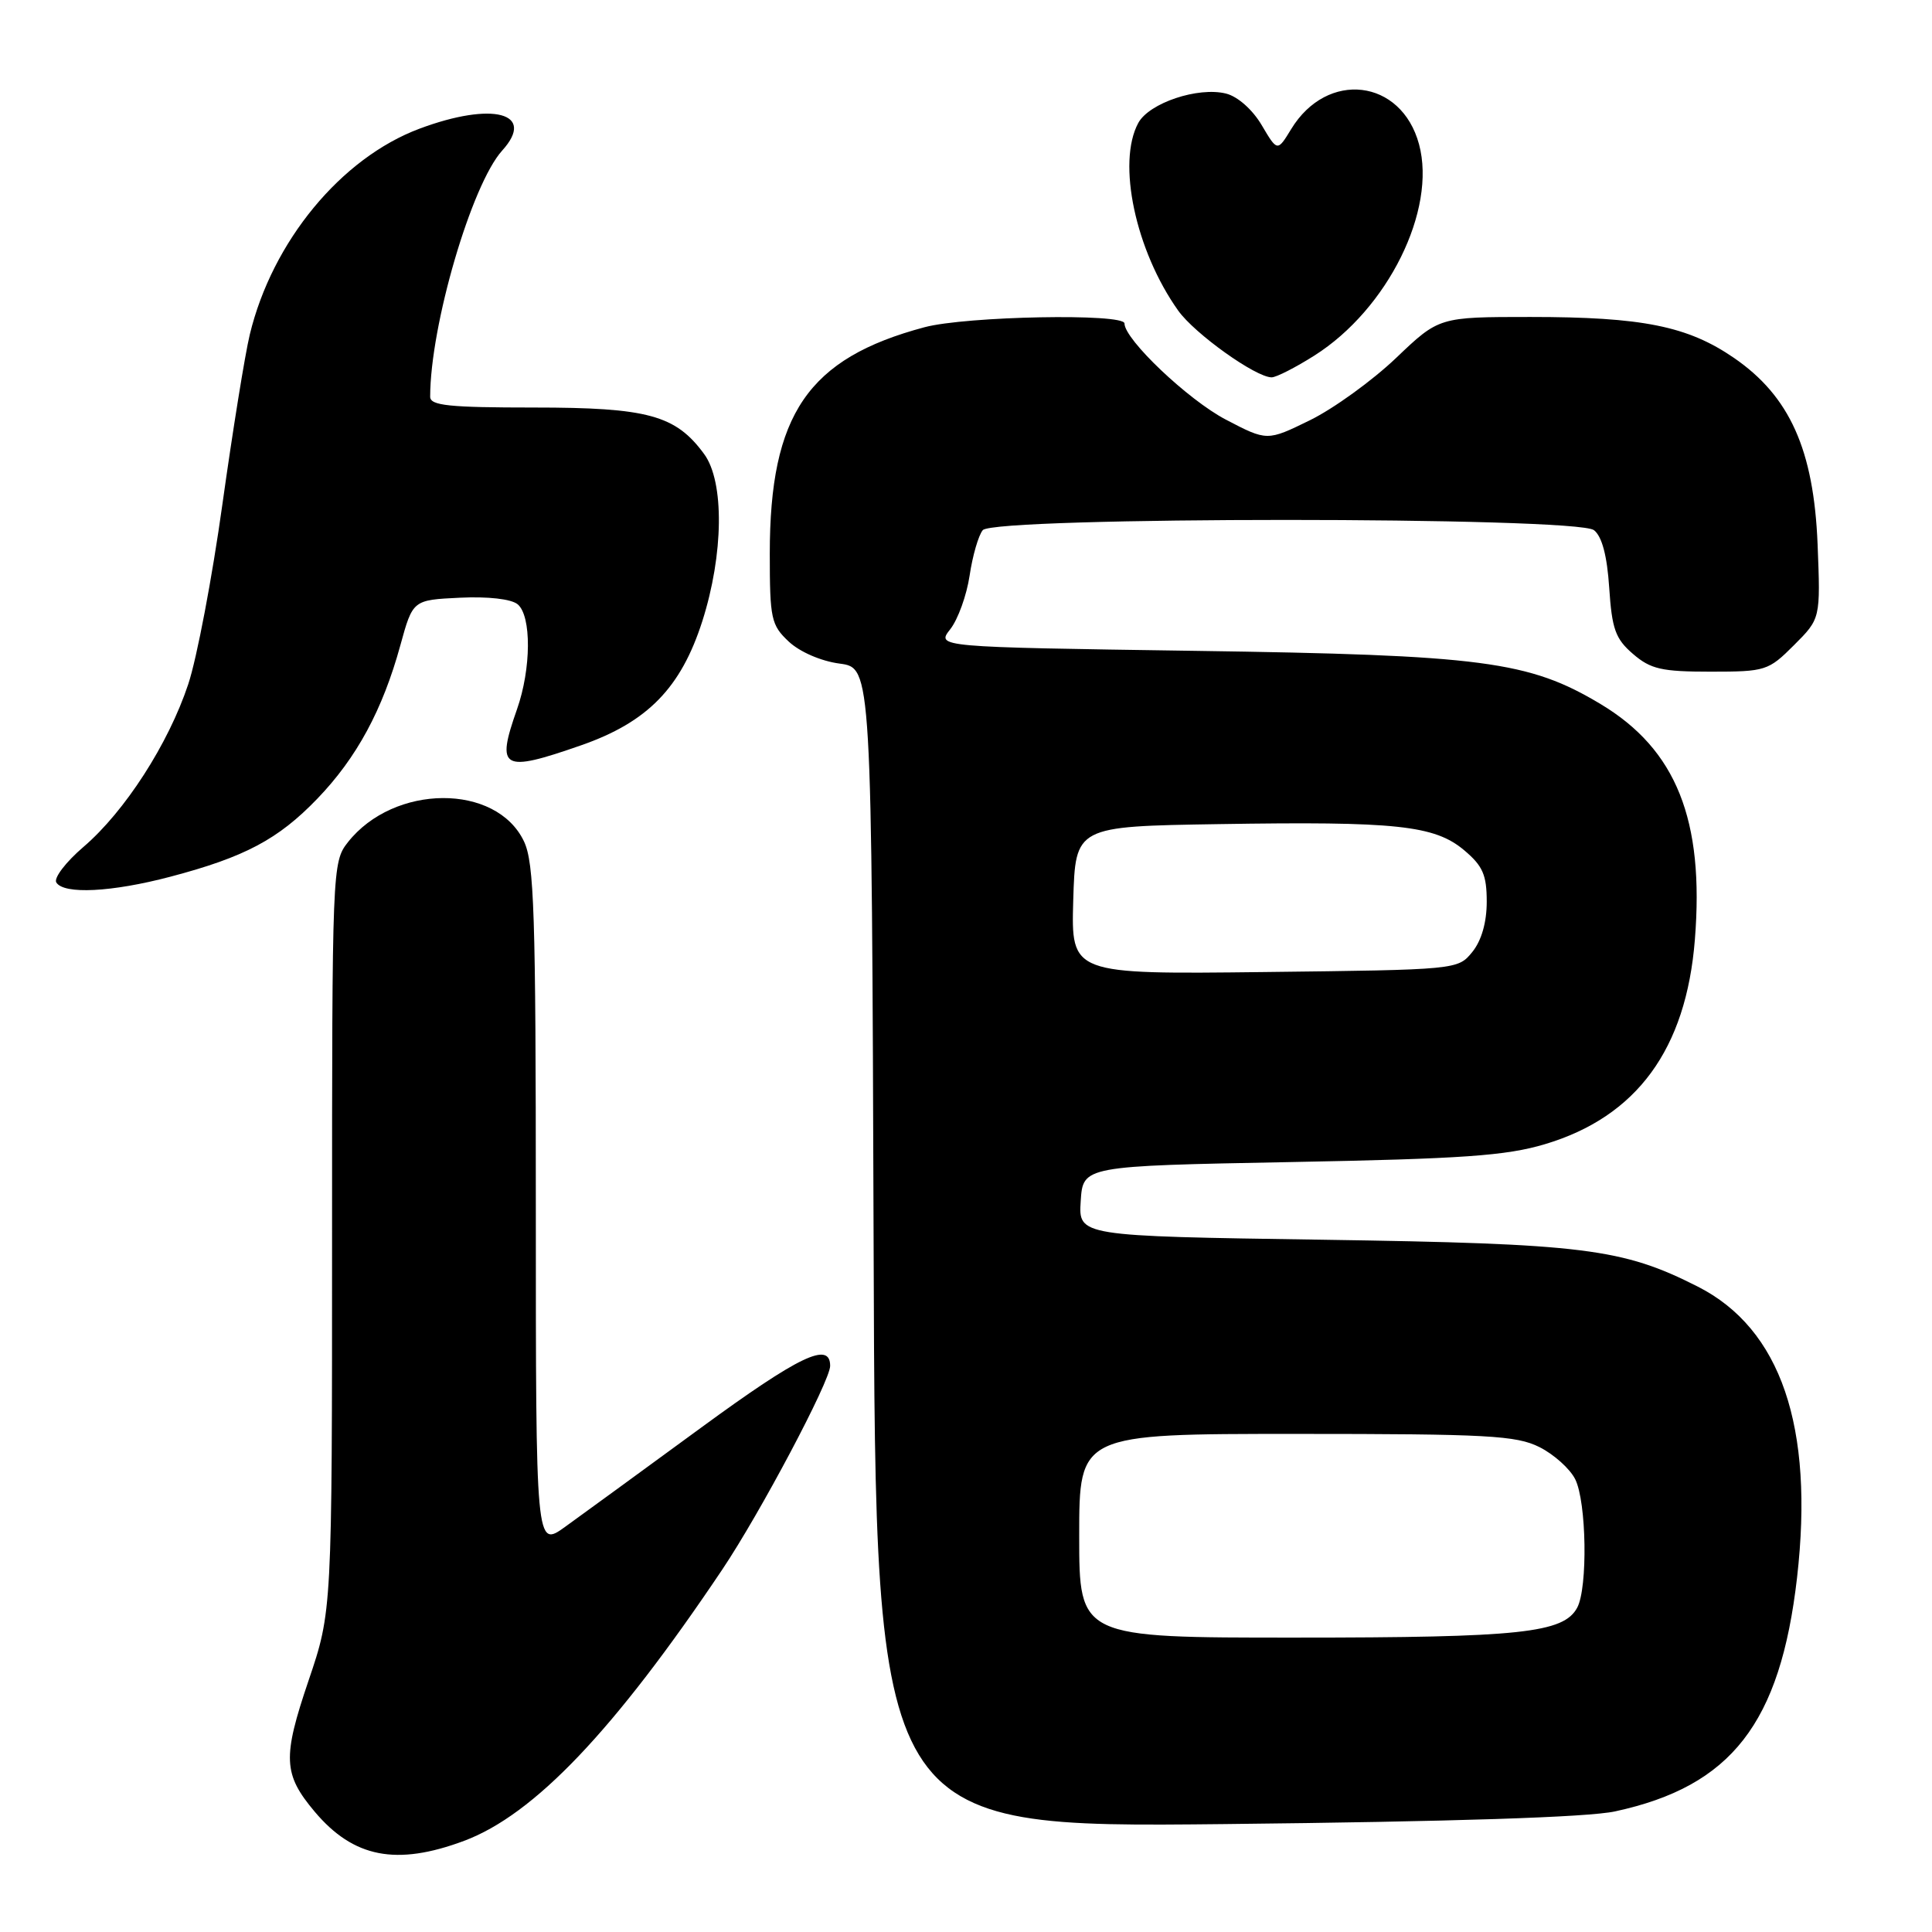 <?xml version="1.0" encoding="UTF-8" standalone="no"?>
<!DOCTYPE svg PUBLIC "-//W3C//DTD SVG 1.1//EN" "http://www.w3.org/Graphics/SVG/1.1/DTD/svg11.dtd" >
<svg xmlns="http://www.w3.org/2000/svg" xmlns:xlink="http://www.w3.org/1999/xlink" version="1.1" viewBox="0 0 256 256">
 <g >
 <path fill="currentColor"
d=" M 61.50 243.92 C 70.79 240.44 81.38 229.32 95.70 207.98 C 100.72 200.50 110.00 182.99 110.00 180.99 C 110.00 177.69 105.93 179.64 92.93 189.15 C 85.16 194.84 77.04 200.76 74.90 202.30 C 71.00 205.11 71.00 205.11 71.00 159.96 C 71.00 120.99 70.78 114.35 69.43 111.49 C 65.77 103.78 52.20 103.85 46.09 111.61 C 44.03 114.23 44.00 115.08 44.00 163.88 C 44.00 213.50 44.00 213.50 40.88 222.70 C 37.42 232.90 37.52 235.09 41.70 240.06 C 46.84 246.16 52.53 247.27 61.50 243.92 Z  M 214.00 240.02 C 229.42 236.69 235.90 228.36 238.12 209.03 C 240.40 189.05 235.97 176.06 224.96 170.48 C 214.98 165.42 209.91 164.79 175.20 164.27 C 142.90 163.79 142.90 163.79 143.20 159.15 C 143.50 154.50 143.50 154.50 171.00 153.98 C 193.81 153.55 199.56 153.15 204.71 151.61 C 216.87 147.98 223.43 139.04 224.58 124.50 C 225.85 108.64 222.11 99.31 212.10 93.30 C 202.58 87.59 196.45 86.79 158.28 86.24 C 124.06 85.74 124.06 85.74 125.91 83.38 C 126.93 82.09 128.09 78.88 128.48 76.26 C 128.87 73.64 129.65 70.94 130.22 70.25 C 131.71 68.44 208.90 68.44 211.21 70.25 C 212.27 71.08 212.95 73.63 213.23 77.90 C 213.59 83.35 214.05 84.65 216.38 86.65 C 218.72 88.67 220.18 89.00 226.66 89.00 C 233.95 89.00 234.32 88.88 237.72 85.48 C 241.23 81.97 241.23 81.97 240.84 72.10 C 240.33 59.59 237.15 52.51 229.77 47.43 C 223.63 43.21 217.63 42.00 202.79 42.00 C 190.68 42.00 190.68 42.00 184.97 47.45 C 181.83 50.44 176.70 54.15 173.58 55.68 C 167.90 58.46 167.90 58.46 162.41 55.59 C 157.43 52.98 149.00 44.98 149.00 42.86 C 149.00 41.49 128.01 41.89 122.50 43.36 C 107.06 47.48 102.00 54.89 102.00 73.36 C 102.00 81.99 102.18 82.82 104.51 85.01 C 105.97 86.38 108.80 87.61 111.26 87.93 C 115.50 88.50 115.50 88.50 115.76 165.34 C 116.01 242.18 116.01 242.18 162.26 241.70 C 192.42 241.38 210.41 240.80 214.00 240.02 Z  M 22.57 116.17 C 32.43 113.57 36.86 111.22 42.04 105.84 C 47.27 100.41 50.70 94.06 53.05 85.50 C 54.70 79.50 54.70 79.50 60.94 79.20 C 64.67 79.02 67.74 79.37 68.59 80.07 C 70.44 81.61 70.40 88.61 68.50 94.00 C 65.70 101.95 66.52 102.41 76.99 98.76 C 85.80 95.69 90.23 91.15 93.06 82.31 C 95.89 73.44 96.00 63.83 93.30 60.16 C 89.53 55.01 85.84 54.00 70.75 54.00 C 59.50 54.00 57.00 53.74 57.00 52.57 C 57.00 43.17 62.48 24.44 66.55 19.94 C 71.07 14.95 65.28 13.43 55.59 17.05 C 45.19 20.94 36.08 31.99 33.10 44.32 C 32.46 46.97 30.83 57.09 29.47 66.81 C 28.12 76.52 26.08 87.26 24.94 90.67 C 22.32 98.56 16.54 107.53 11.06 112.22 C 8.72 114.22 7.10 116.35 7.46 116.93 C 8.45 118.54 14.80 118.22 22.57 116.17 Z  M 174.17 47.11 C 183.89 40.95 190.38 27.83 188.03 19.12 C 185.69 10.43 175.85 9.27 171.08 17.12 C 169.26 20.10 169.26 20.10 167.18 16.58 C 165.97 14.53 164.01 12.79 162.46 12.40 C 158.76 11.47 152.27 13.64 150.83 16.29 C 147.98 21.54 150.46 33.21 156.12 41.16 C 158.30 44.22 166.39 50.00 168.50 50.00 C 169.11 50.00 171.66 48.70 174.17 47.11 Z  M 143.00 203.50 C 143.00 190.00 143.00 190.00 171.75 190.00 C 197.12 190.00 200.91 190.21 203.99 191.75 C 205.90 192.71 208.03 194.62 208.72 196.00 C 210.23 199.01 210.40 210.38 208.99 213.02 C 207.19 216.38 201.46 216.99 171.75 216.99 C 143.00 217.00 143.00 217.00 143.00 203.50 Z  M 142.21 119.30 C 142.50 109.50 142.50 109.50 161.50 109.20 C 185.05 108.82 190.08 109.36 194.01 112.66 C 196.48 114.74 197.00 115.93 197.00 119.48 C 197.00 122.22 196.31 124.63 195.09 126.14 C 193.18 128.49 193.11 128.50 167.55 128.80 C 141.93 129.10 141.93 129.10 142.21 119.30 Z "/>
</g>
</svg>